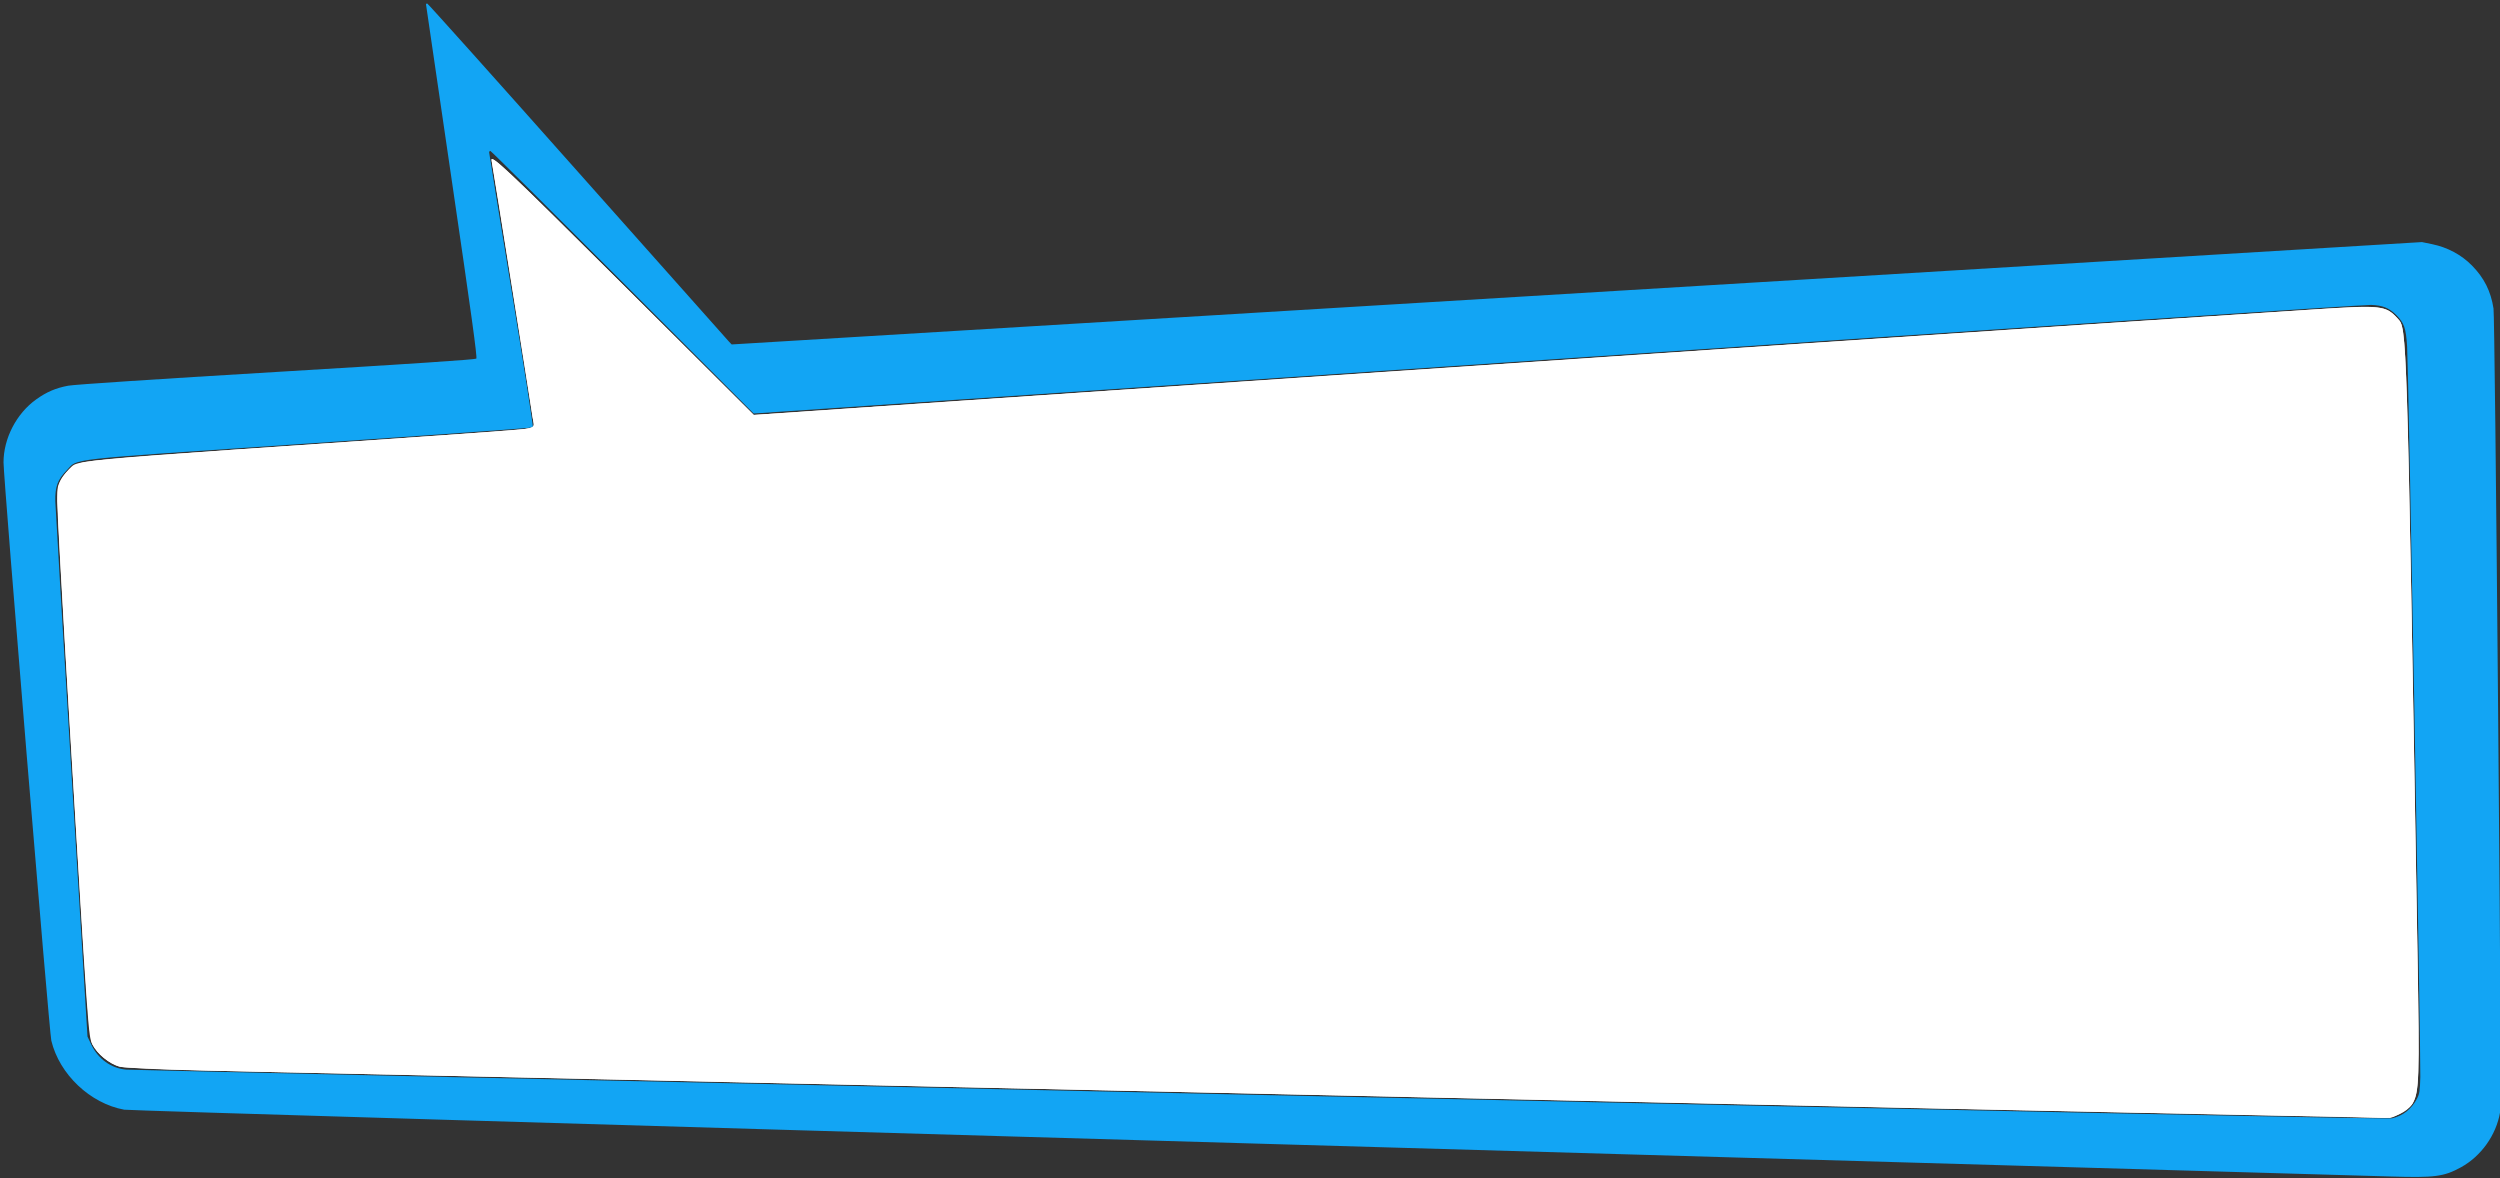 <?xml version="1.0" encoding="UTF-8" standalone="no"?>
<svg
   xmlns:dc="http://purl.org/dc/elements/1.1/"
   xmlns:cc="http://creativecommons.org/ns#"
   xmlns:rdf="http://www.w3.org/1999/02/22-rdf-syntax-ns#"
   xmlns:svg="http://www.w3.org/2000/svg"
   xmlns="http://www.w3.org/2000/svg"
   id="svg2"
   version="1.1"
   width="2522.5"
   height="1188.75"
   viewBox="0 0 2522.5 1188.75">
  <rect x="0" y="0" width="2522.5" height="1188.75" fill="#333333" stroke="none"/>
  <defs
     id="defs6" />
  <path
     style="fill:#12A5F4"
     d="m 429.855,4.472 c 0.024,0.516 11.776,80.813 26.117,178.438 19.581,133.301 25.718,177.86 24.645,178.944 -0.964,0.974 -66.544,5.344 -201.429,13.422 -121.974,7.305 -204.026,12.722 -210.319,13.887 -12.482,2.31 -21.755,6.261 -32.223,13.73 -20.009,14.278 -33.084,39.435 -33.084,63.656 0,16.642 46.13,574.727 48.229,583.481 8.146,33.971 39.2,63.377 73.551,69.648 4.25,0.776 485.738,15.197 1130,33.845 617.427,17.871 1137.862,32.967 1156.521,33.545 44.801,1.39 54.018,0.186 71.3,-9.313 20.28,-11.146 35.459,-32.444 39.368,-55.236 1.154,-6.73 0.731,-95.391 -1.938,-405.985 -1.996,-232.28 -3.919,-400.642 -4.629,-405.238 -2.697,-17.446 -9.478,-30.956 -21.814,-43.461 -10.666,-10.811 -24.636,-18.28 -40.175,-21.478 l -10.213,-2.102 -852.753,51.645 -852.753,51.645 -2.806,-2.943 c -1.543,-1.619 -70.385,-79.021 -152.981,-172.005 C 499.872,79.613 431.735,3.535 431.053,3.535 c -0.682,0 -1.221,0.422 -1.198,0.938 z m 198.35,280.287 132.232,132.474 810.625,-55.017 c 454.696,-30.86 815.29,-54.822 821.25,-54.573 12.046,0.504 18.297,3.023 25.583,10.309 7.964,7.964 9.704,13.05 10.891,31.833 1.346,21.3 13.883,714.956 13.318,736.897 -0.362,14.084 -0.804,16.971 -3.342,21.853 -5.425,10.434 -14.267,17.409 -25.201,19.878 -4.05,0.914 -323.853,-5.695 -1141.875,-23.599 -624.938,-13.678 -1139.879,-25.176 -1144.314,-25.551 -15.236,-1.288 -28.45,-10.798 -35.377,-25.461 l -3.712,-7.858 -16.108,-264.642 c -8.859,-145.553 -16.216,-269.423 -16.348,-275.267 -0.336,-14.858 2.302,-22.139 11.347,-31.321 12.294,-12.48 -8.527,-10.16 245.102,-27.313 123.387,-8.345 224.799,-15.631 225.36,-16.191 0.56,-0.56 -9.127,-62.854 -21.528,-138.43 -12.401,-75.576 -22.547,-138.105 -22.547,-138.953 0,-0.848 0.542,-1.542 1.206,-1.542 0.663,0 60.71,59.613 133.438,132.474 z"
     id="path3344" />
  <path
     id="path3334"
     d="m 2304.582,1125.691 c -57.068,-1.064 -209.928,-4.243 -339.689,-7.064 -129.761,-2.821 -363.22,-7.878 -518.798,-11.236 -305,-6.585 -639.949,-13.959 -894.309,-19.69 -87.64,-1.974 -218.266,-4.787 -290.28,-6.249 -72.014,-1.462 -135.054,-3.751 -140.088,-5.085 -10.985,-2.912 -22.971,-12.519 -28.175,-22.583 -2.982,-5.767 -6.382,-49.949 -15.804,-205.372 C 59.657,555.078 56.622,497.86 58.484,491.042 c 3.255,-11.925 14.681,-22.532 26.686,-24.775 15.573,-2.909 83.405,-8.124 272.685,-20.965 89.678,-6.083 167.261,-11.726 172.408,-12.539 7.148,-1.129 9.092,-2.444 8.237,-5.569 -0.616,-2.25 -1.848,-9.649 -2.738,-16.443 -1.803,-13.764 -37.55,-237.847 -39.805,-249.517 -1.149,-5.948 24.836,18.743 131.576,125.021 l 133.008,132.433 354.512,-24.228 c 355.046,-24.265 1063.448,-72.028 1206.229,-81.33 83.316,-5.428 85.438,-5.247 97.987,8.362 9.373,10.163 9.184,4.124 19.9,639.454 2.141,126.956 1.73,140.289 -4.698,152.3 -2.685,5.017 -20.036,15.622 -24.177,14.777 -1.073,-0.219 -48.643,-1.269 -105.711,-2.333 z"
     style="fill:#ffffff" />
  <path
     id="path3336"
     d="m 2295.936,1125.696 c -115.446,-2.228 -522.97,-10.919 -684.319,-14.595 -60.465,-1.377 -237.226,-5.27 -392.804,-8.65 -381.2,-8.282 -589.966,-12.877 -783.138,-17.237 -88.999,-2.009 -194.611,-4.319 -234.694,-5.133 -40.083,-0.814 -76.52,-2.595 -80.971,-3.957 -10.158,-3.109 -21.841,-12.816 -26.674,-22.163 -4.144,-8.013 -4.161,-8.263 -23.241,-325.969 C 63.274,614.418 57.693,514.344 57.693,505.606 c 0,-12.908 1.167,-17.605 6.223,-25.046 3.423,-5.037 8.254,-10.245 10.736,-11.574 7.374,-3.946 39.93,-7.052 157.208,-14.995 196.957,-13.341 286.334,-19.697 296.984,-21.123 9.702,-1.299 10.33,-1.846 9.233,-8.049 -0.647,-3.661 -7.321,-45.566 -14.831,-93.122 -7.51,-47.556 -16.389,-103.142 -19.73,-123.523 -3.341,-20.381 -6.701,-40.948 -7.466,-45.704 -1.249,-7.762 12.208,4.898 131.549,123.765 L 760.541,418.647 969.295,404.329 C 1425.732,373.022 2140.771,324.779 2338.53,311.949 c 64.492,-4.184 68.517,-3.709 80.738,9.544 9.39,10.182 9.104,1.078 19.923,635.56 2.313,135.634 1.934,145.798 -5.875,157.715 -4.813,7.346 -18.843,13.747 -29.054,13.256 -4.55,-0.219 -53.297,-1.267 -108.327,-2.328 z"
     style="fill:#ffffff" />
</svg>
